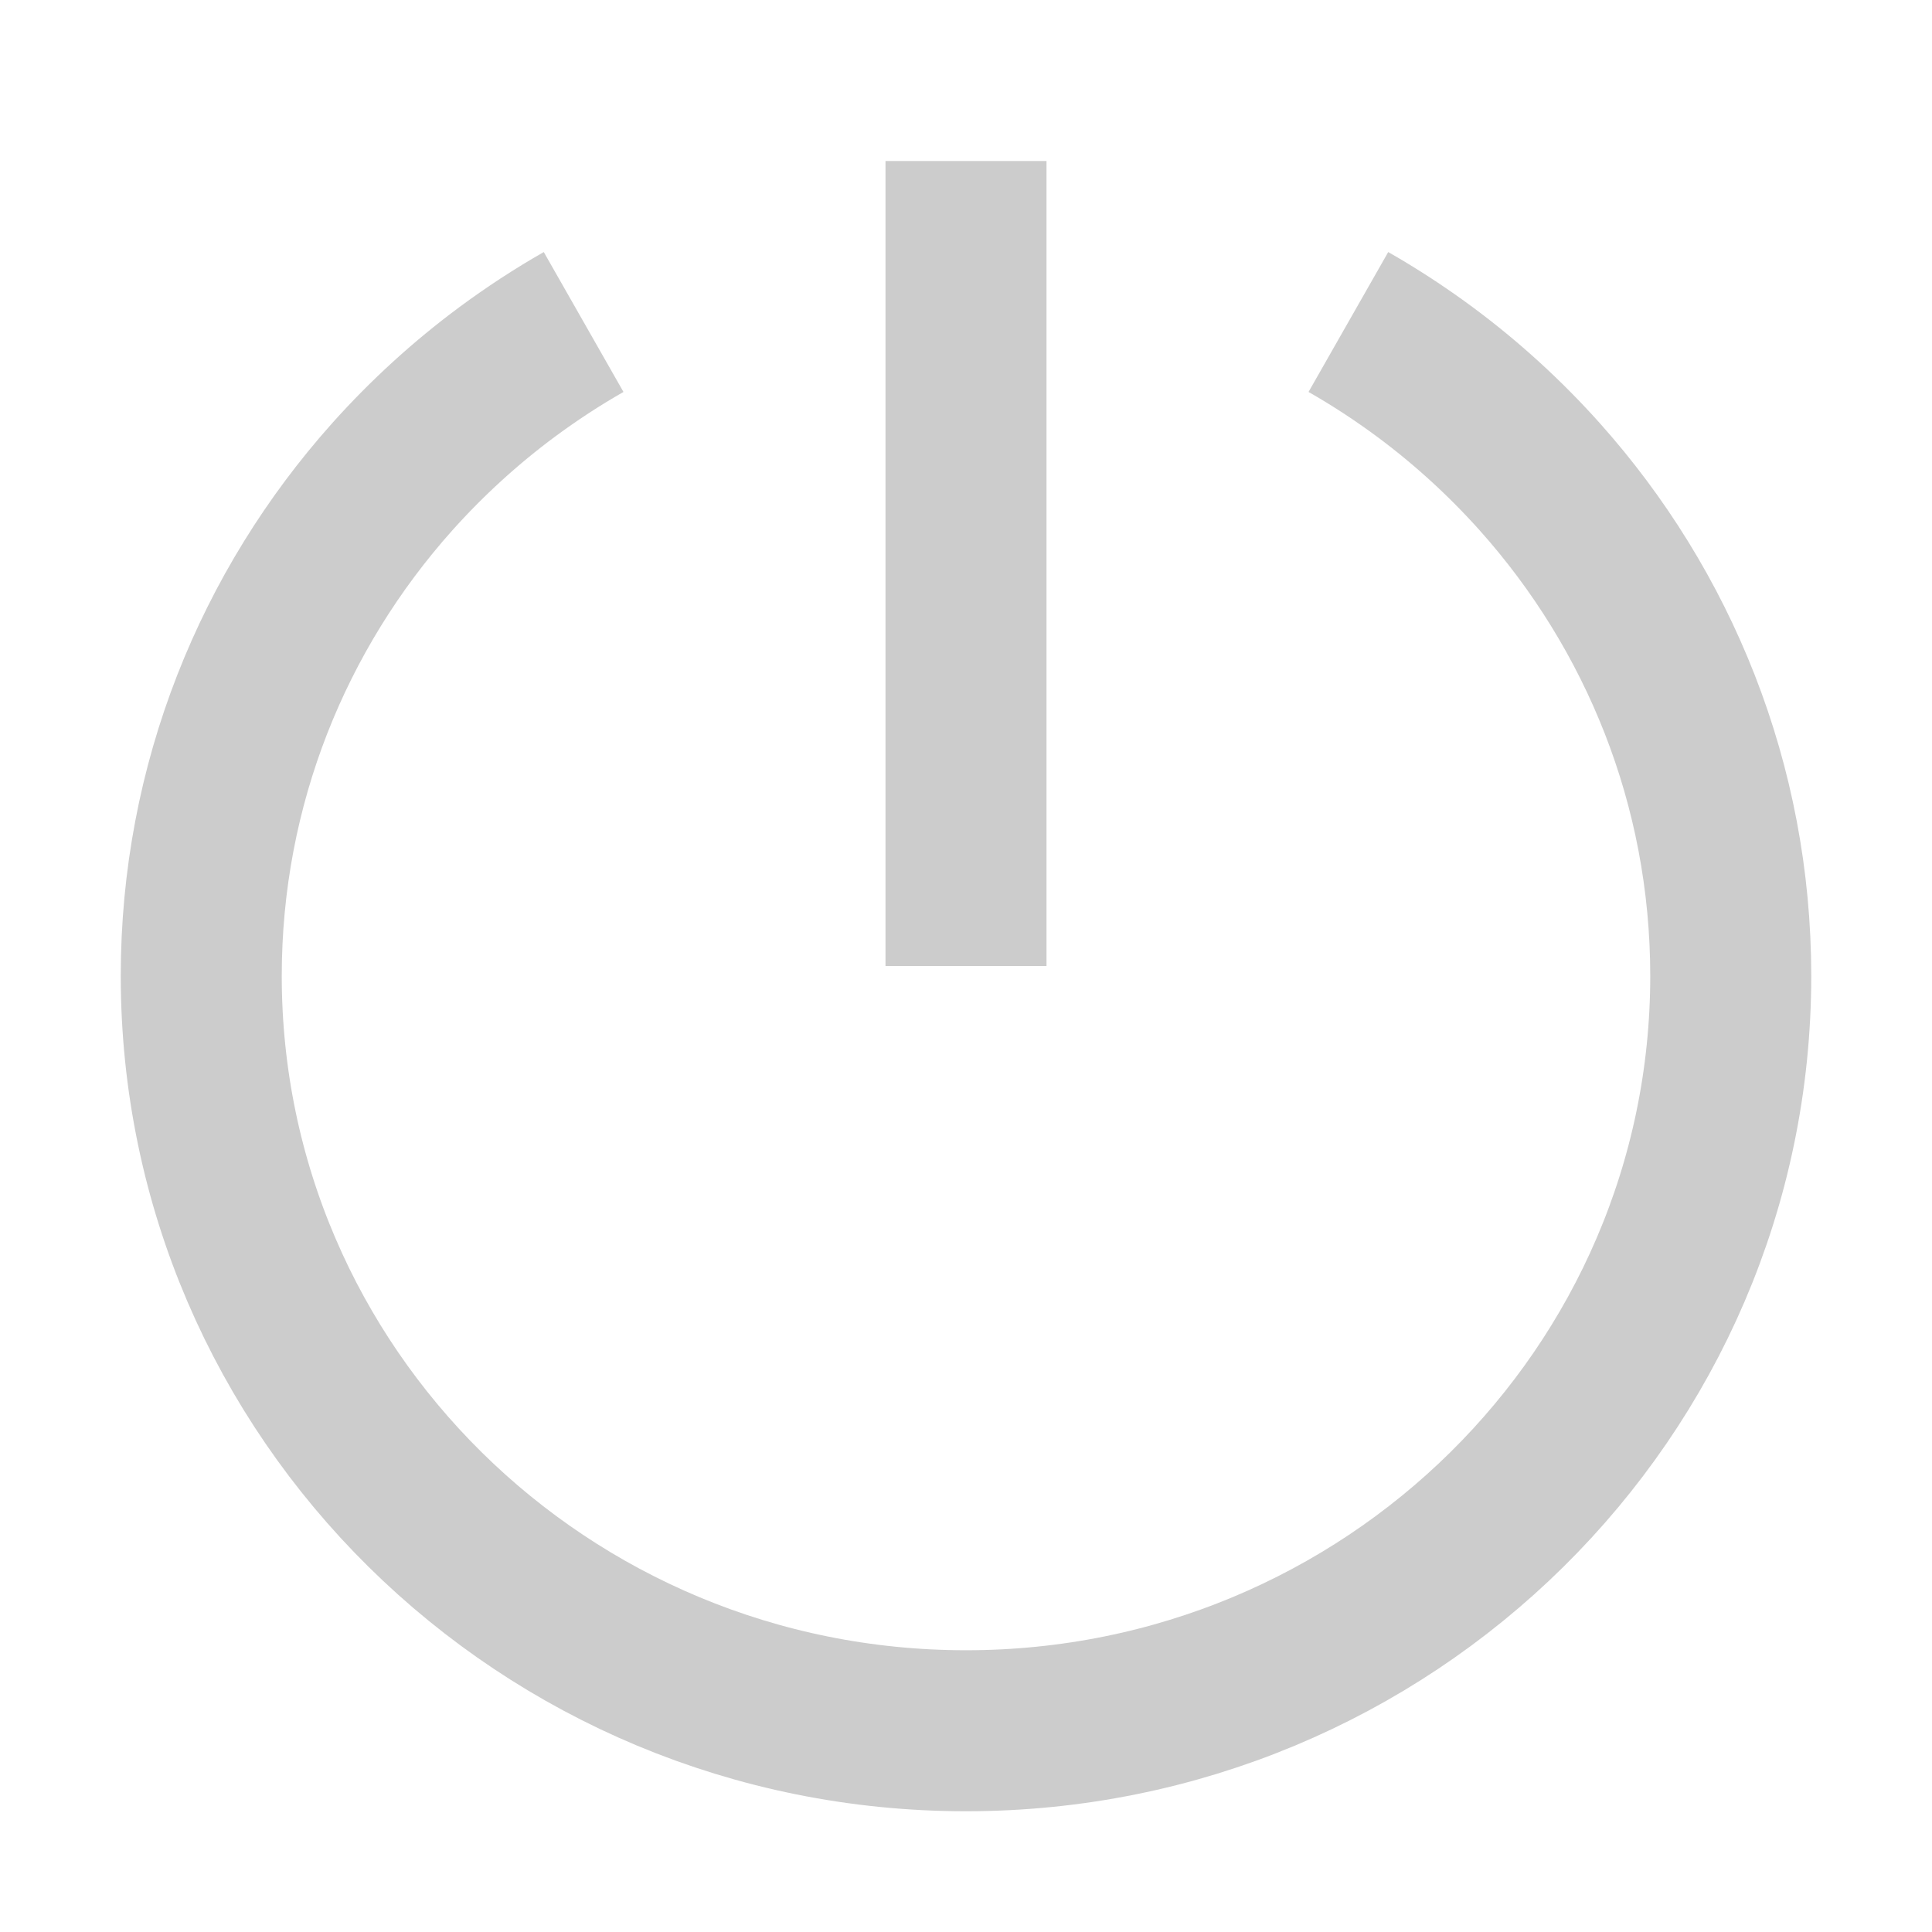 <svg width="24" height="24" viewBox="0 0 24 24" fill="none" xmlns="http://www.w3.org/2000/svg">
  <path
    d="M7.25 4C6.92 4.188 6.603 4.396 6.3 4.62C5.781 5.005 5.304 5.441 4.875 5.92C3.397 7.573 2.5 9.745 2.5 12.123C2.5 17.302 6.753 21.5 12 21.5C17.247 21.5 21.5 17.302 21.5 12.123C21.5 9.745 20.603 7.573 19.125 5.92C18.696 5.441 18.219 5.005 17.7 4.62C17.397 4.396 17.08 4.188 16.75 4"
    stroke="#CCCCCC"
    stroke-width="2"
  />
  <path d="M12 2V12" stroke="#CCCCCC" stroke-width="2" />
</svg>
